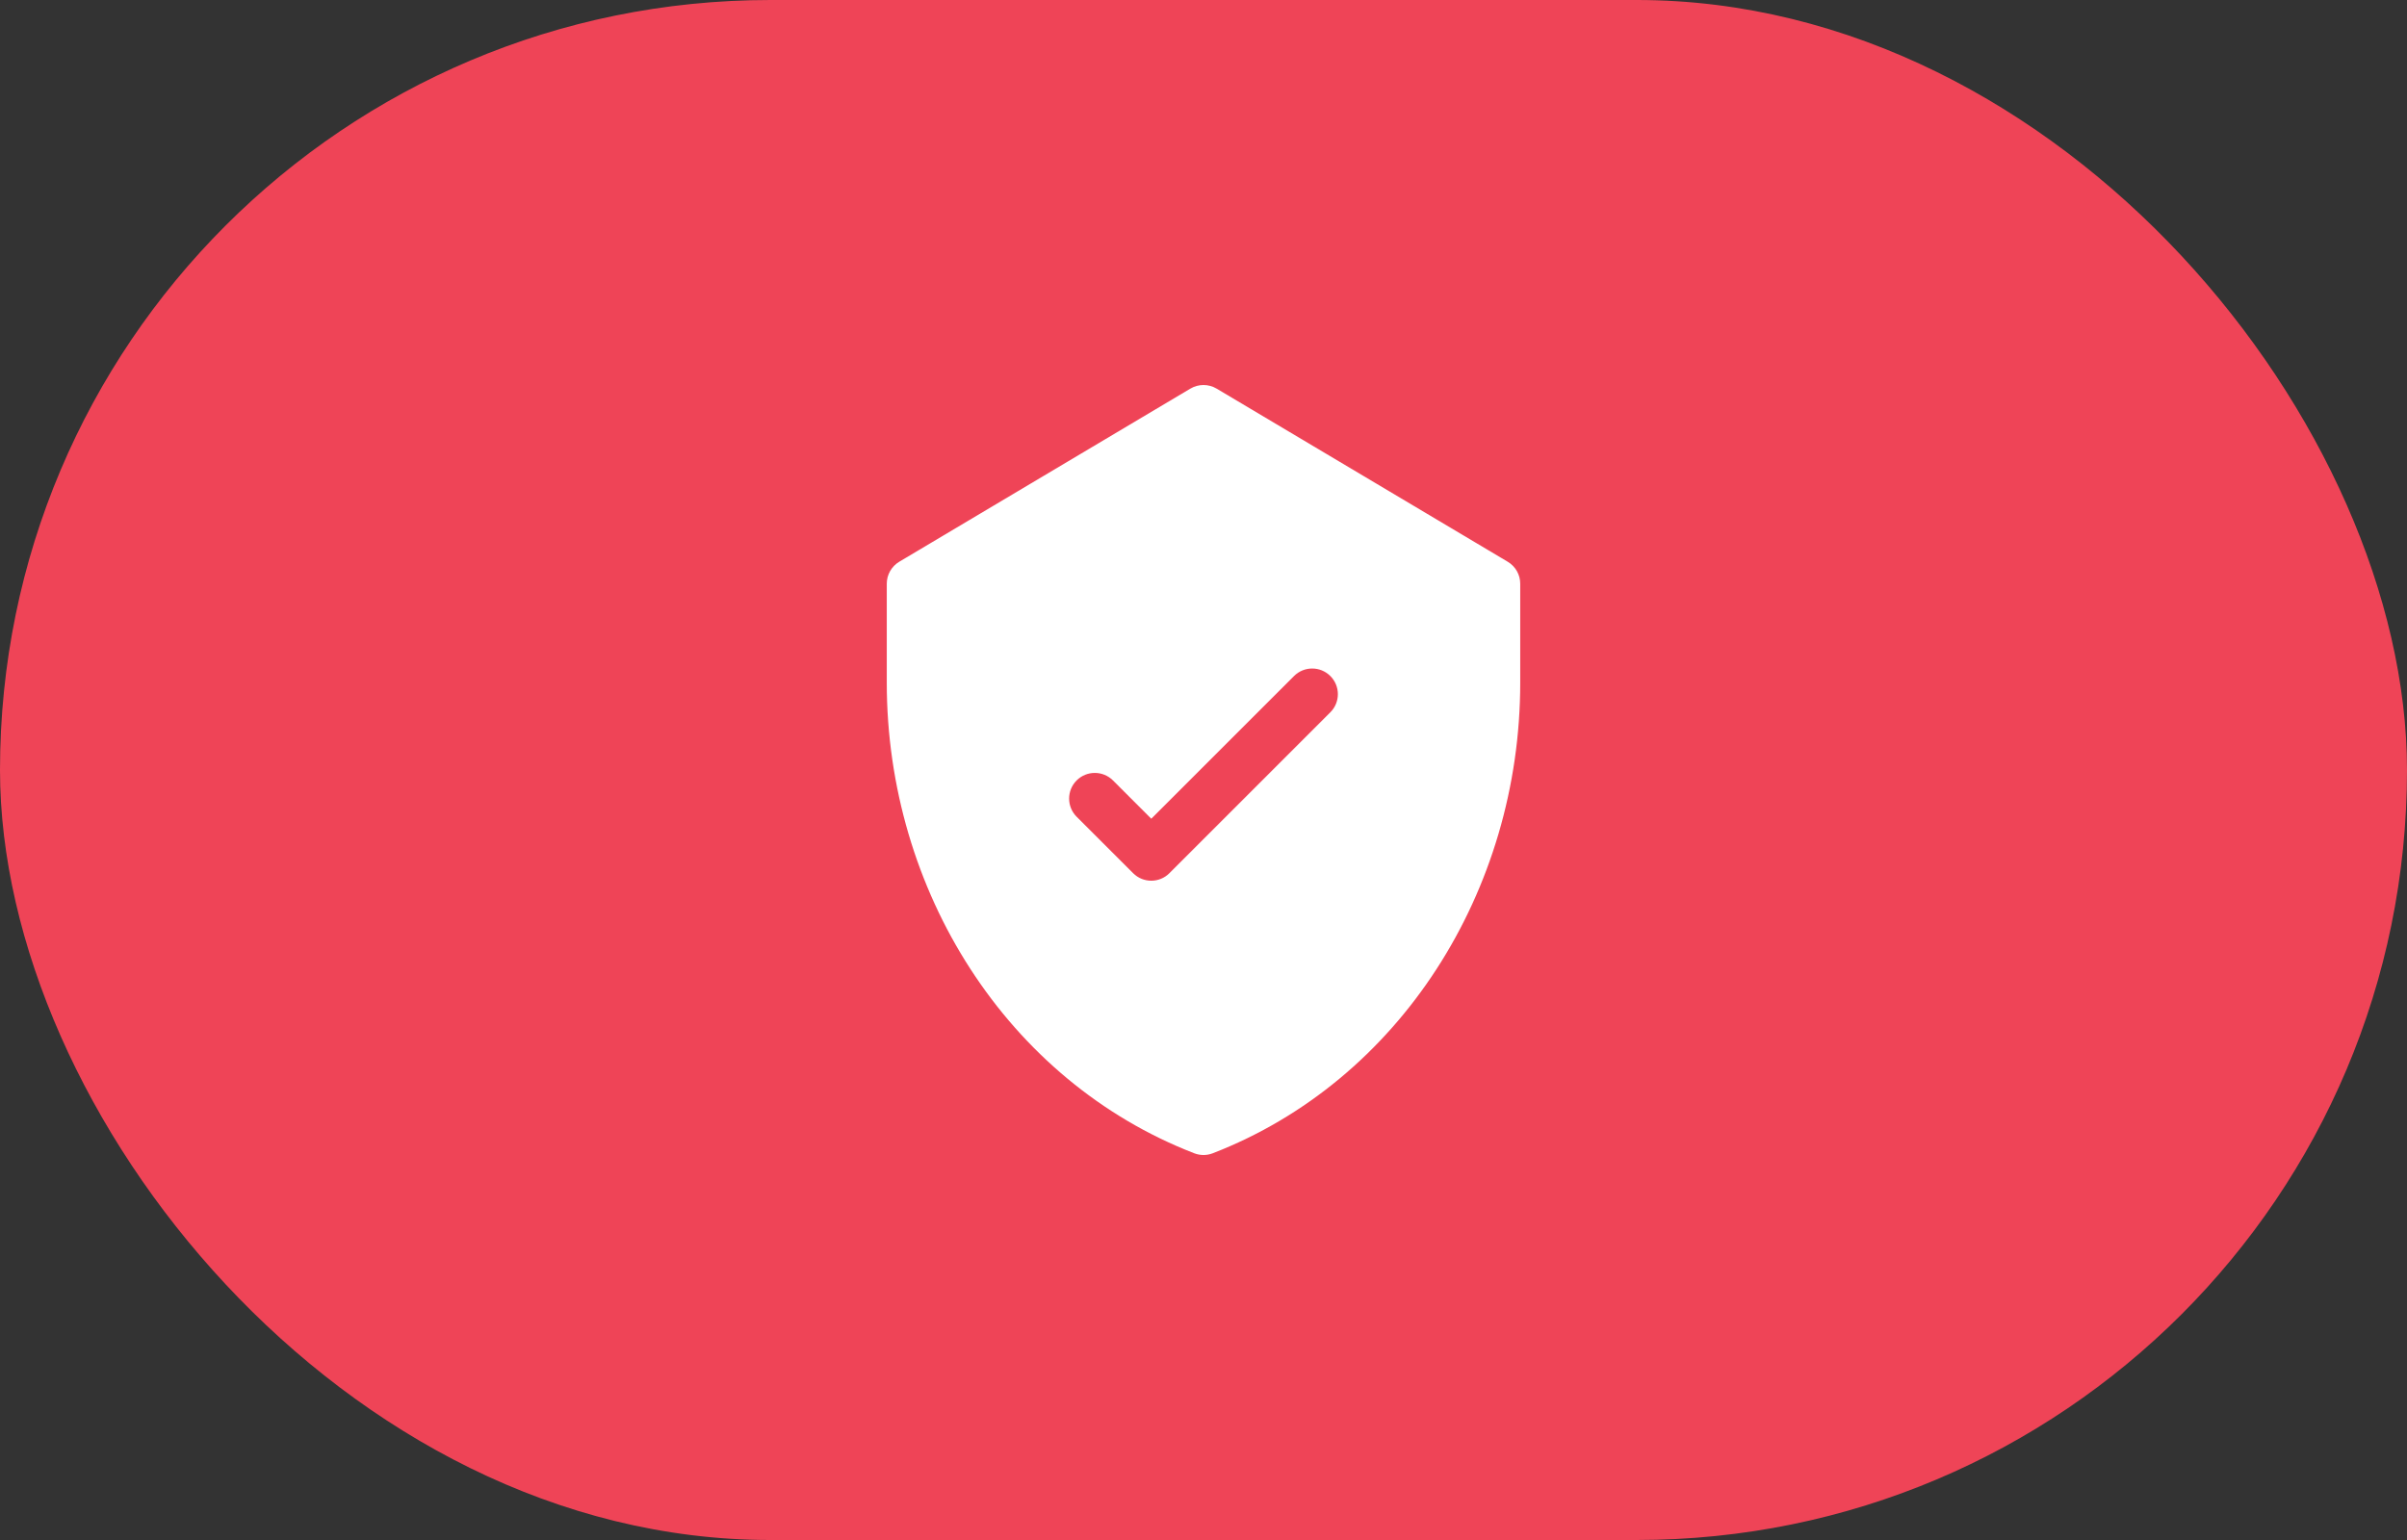 <svg width="75" height="48" viewBox="0 0 75 48" fill="none" xmlns="http://www.w3.org/2000/svg">
<rect x="0" y="0" width="75" height="48" fill="#333333" stroke="none"/>
<rect width="75" height="48" rx="24" fill="#EF4457"/>
<g clip-path="url(#clip0_2_152)">
<path d="M46.978 17.508L37.909 12.113C37.657 11.963 37.343 11.963 37.091 12.113L28.021 17.508C27.779 17.652 27.631 17.913 27.631 18.196V21.276C27.631 27.763 31.379 33.688 37.211 35.946C37.397 36.018 37.603 36.018 37.789 35.946C43.607 33.694 47.369 27.781 47.369 21.276V18.196C47.37 17.913 47.221 17.652 46.978 17.508ZM41.452 22.202L36.438 27.216C36.126 27.529 35.619 27.529 35.307 27.216L33.547 25.457C33.235 25.144 33.235 24.638 33.547 24.325C33.86 24.013 34.366 24.013 34.679 24.325L35.873 25.519L40.321 21.071C40.633 20.759 41.14 20.759 41.452 21.071C41.765 21.383 41.765 21.89 41.452 22.202Z" fill="white"/>
</g>
<defs>
<clipPath id="clip0_2_152">
<rect width="24" height="24" fill="white" transform="translate(25.5 12)"/>
</clipPath>
</defs>
</svg>
